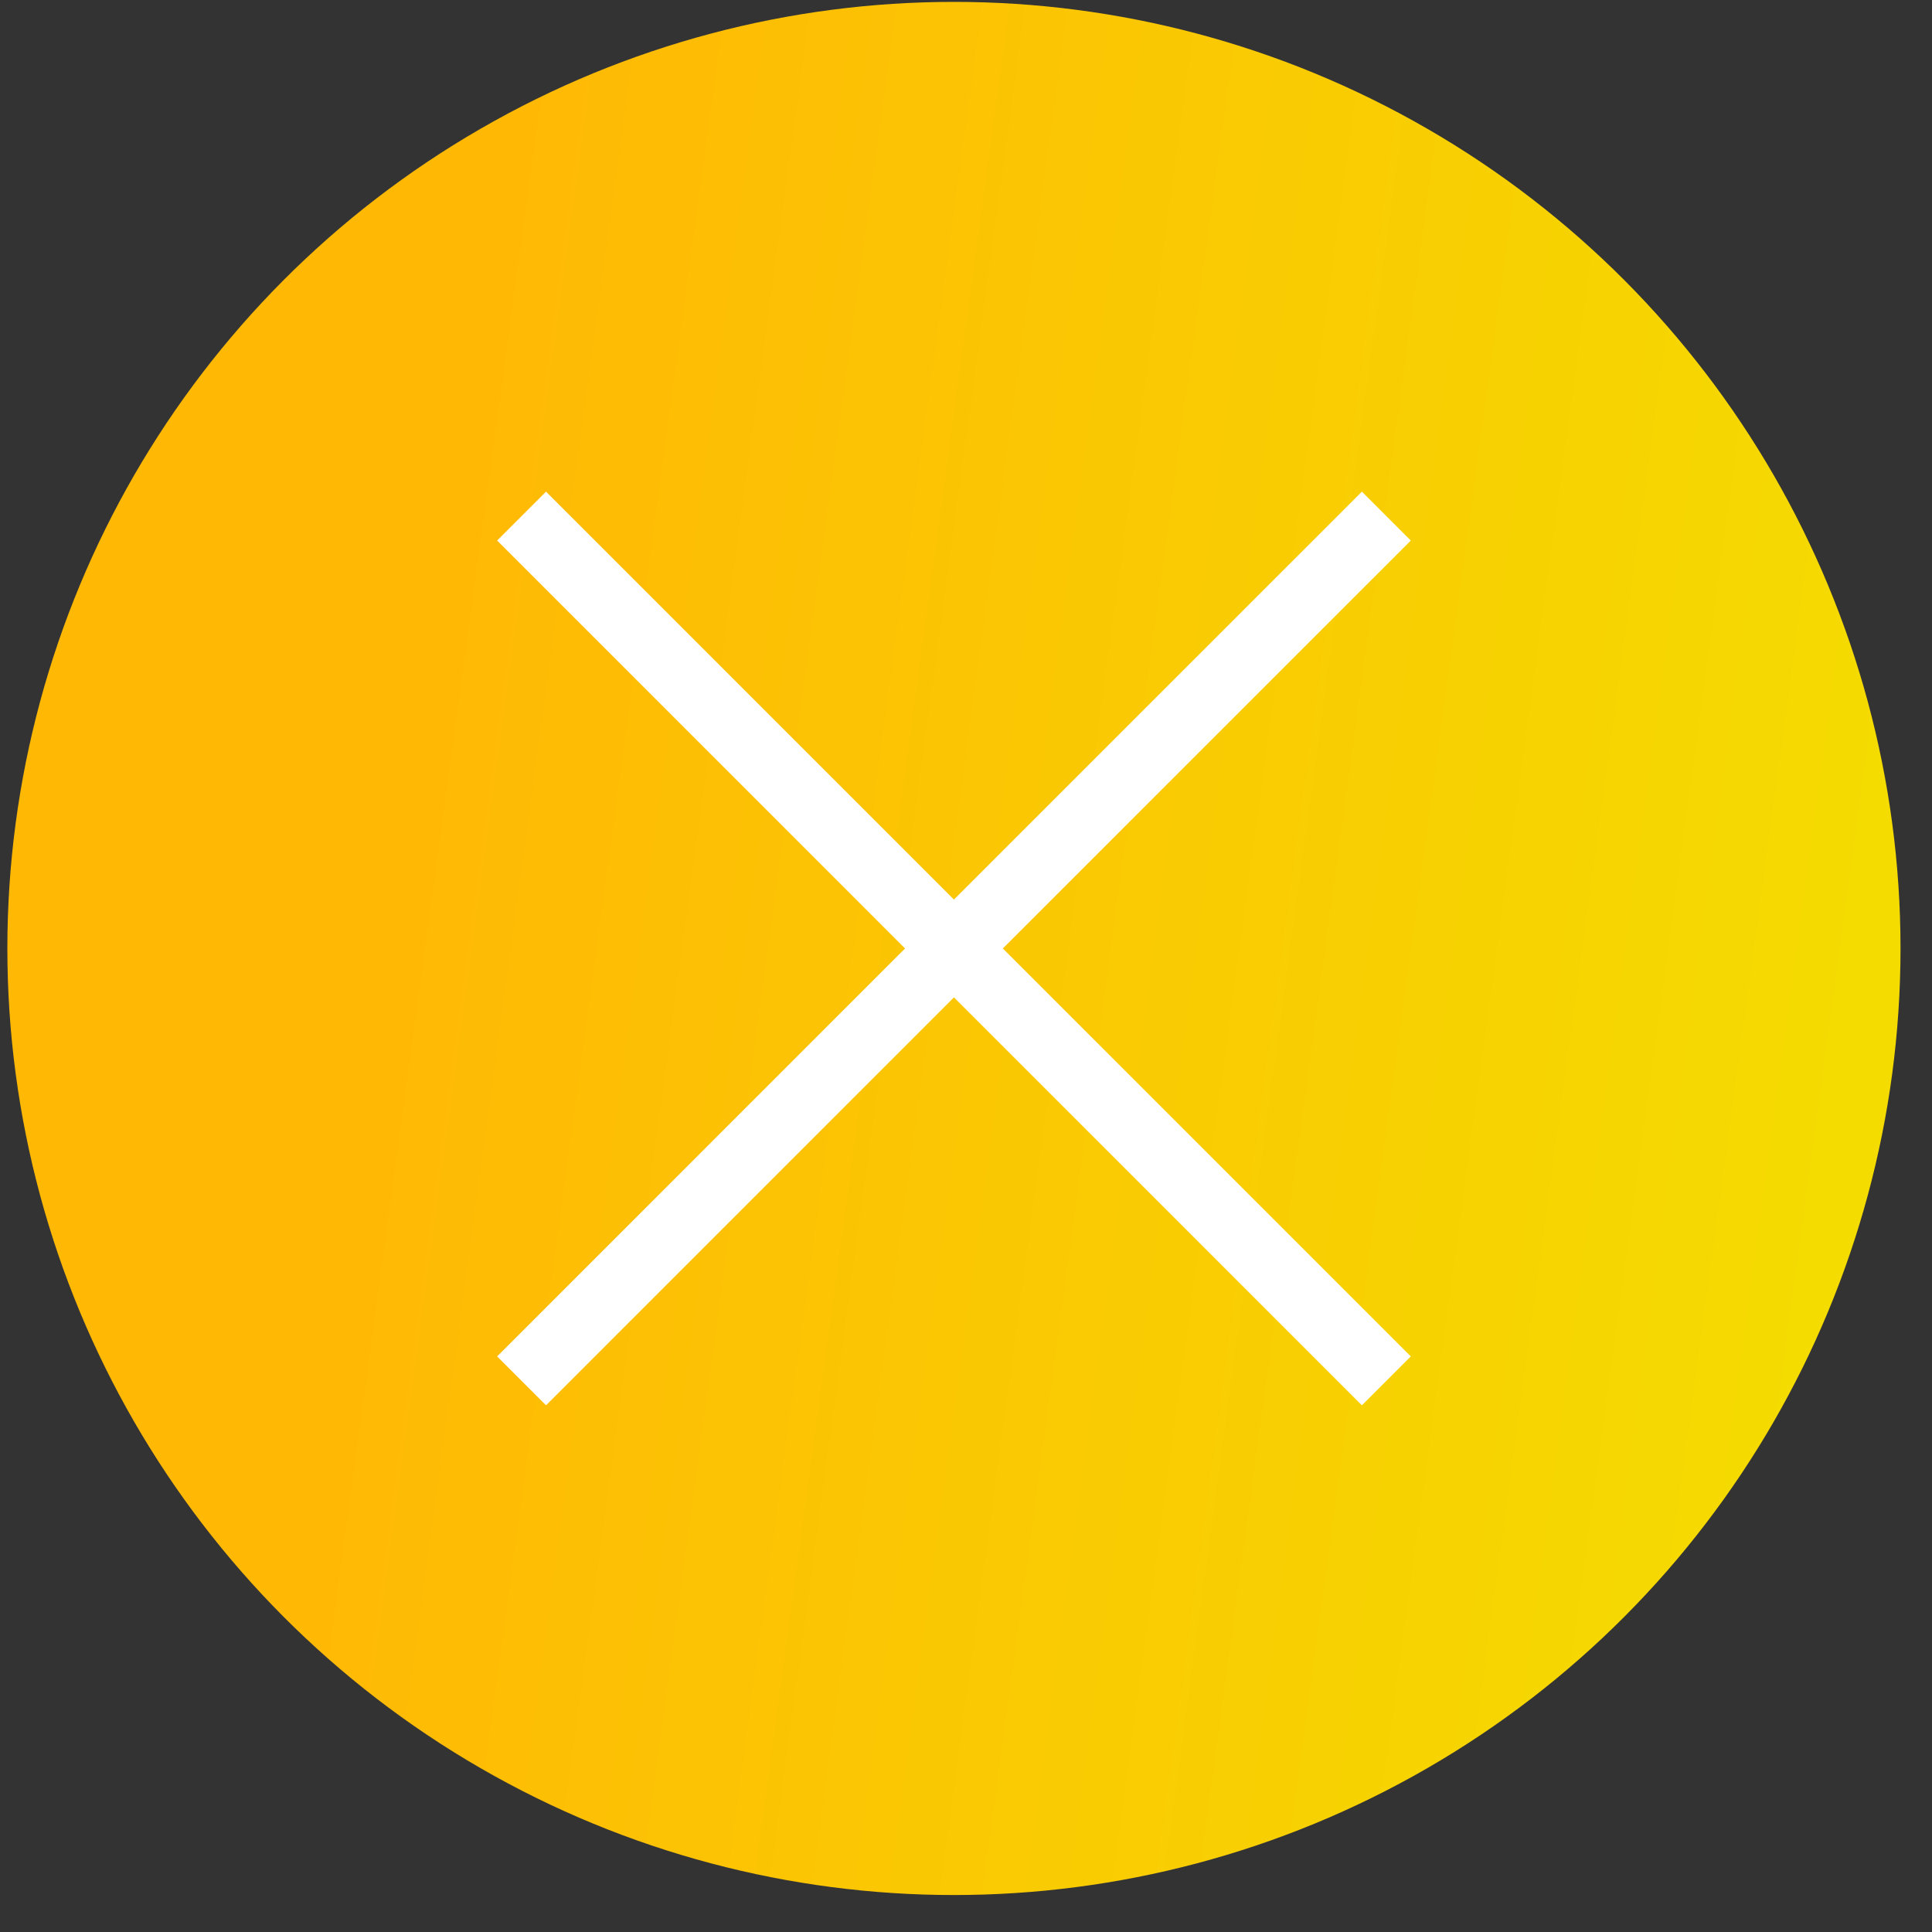<svg width="37" height="37" viewBox="0 0 37 37" fill="none" xmlns="http://www.w3.org/2000/svg">
<rect x="0" y="0" width="37" height="37" fill="#333333" stroke="none"/>
<circle cx="18.269" cy="18.164" r="18.128" fill="url(#paint0_linear_409_14)"/>
<path d="M9.989 9.884L18.269 18.164M26.55 9.884L18.269 18.164M26.55 26.445L18.269 18.164M9.989 26.445L18.269 18.164" stroke="white" stroke-width="1.324"/>
<defs>
<linearGradient id="paint0_linear_409_14" x1="10.197" y1="0.037" x2="38.41" y2="3.88" gradientUnits="userSpaceOnUse">
<stop stop-color="#FFB905"/>
<stop offset="1" stop-color="#F4DC00"/>
</linearGradient>
</defs>
</svg>
